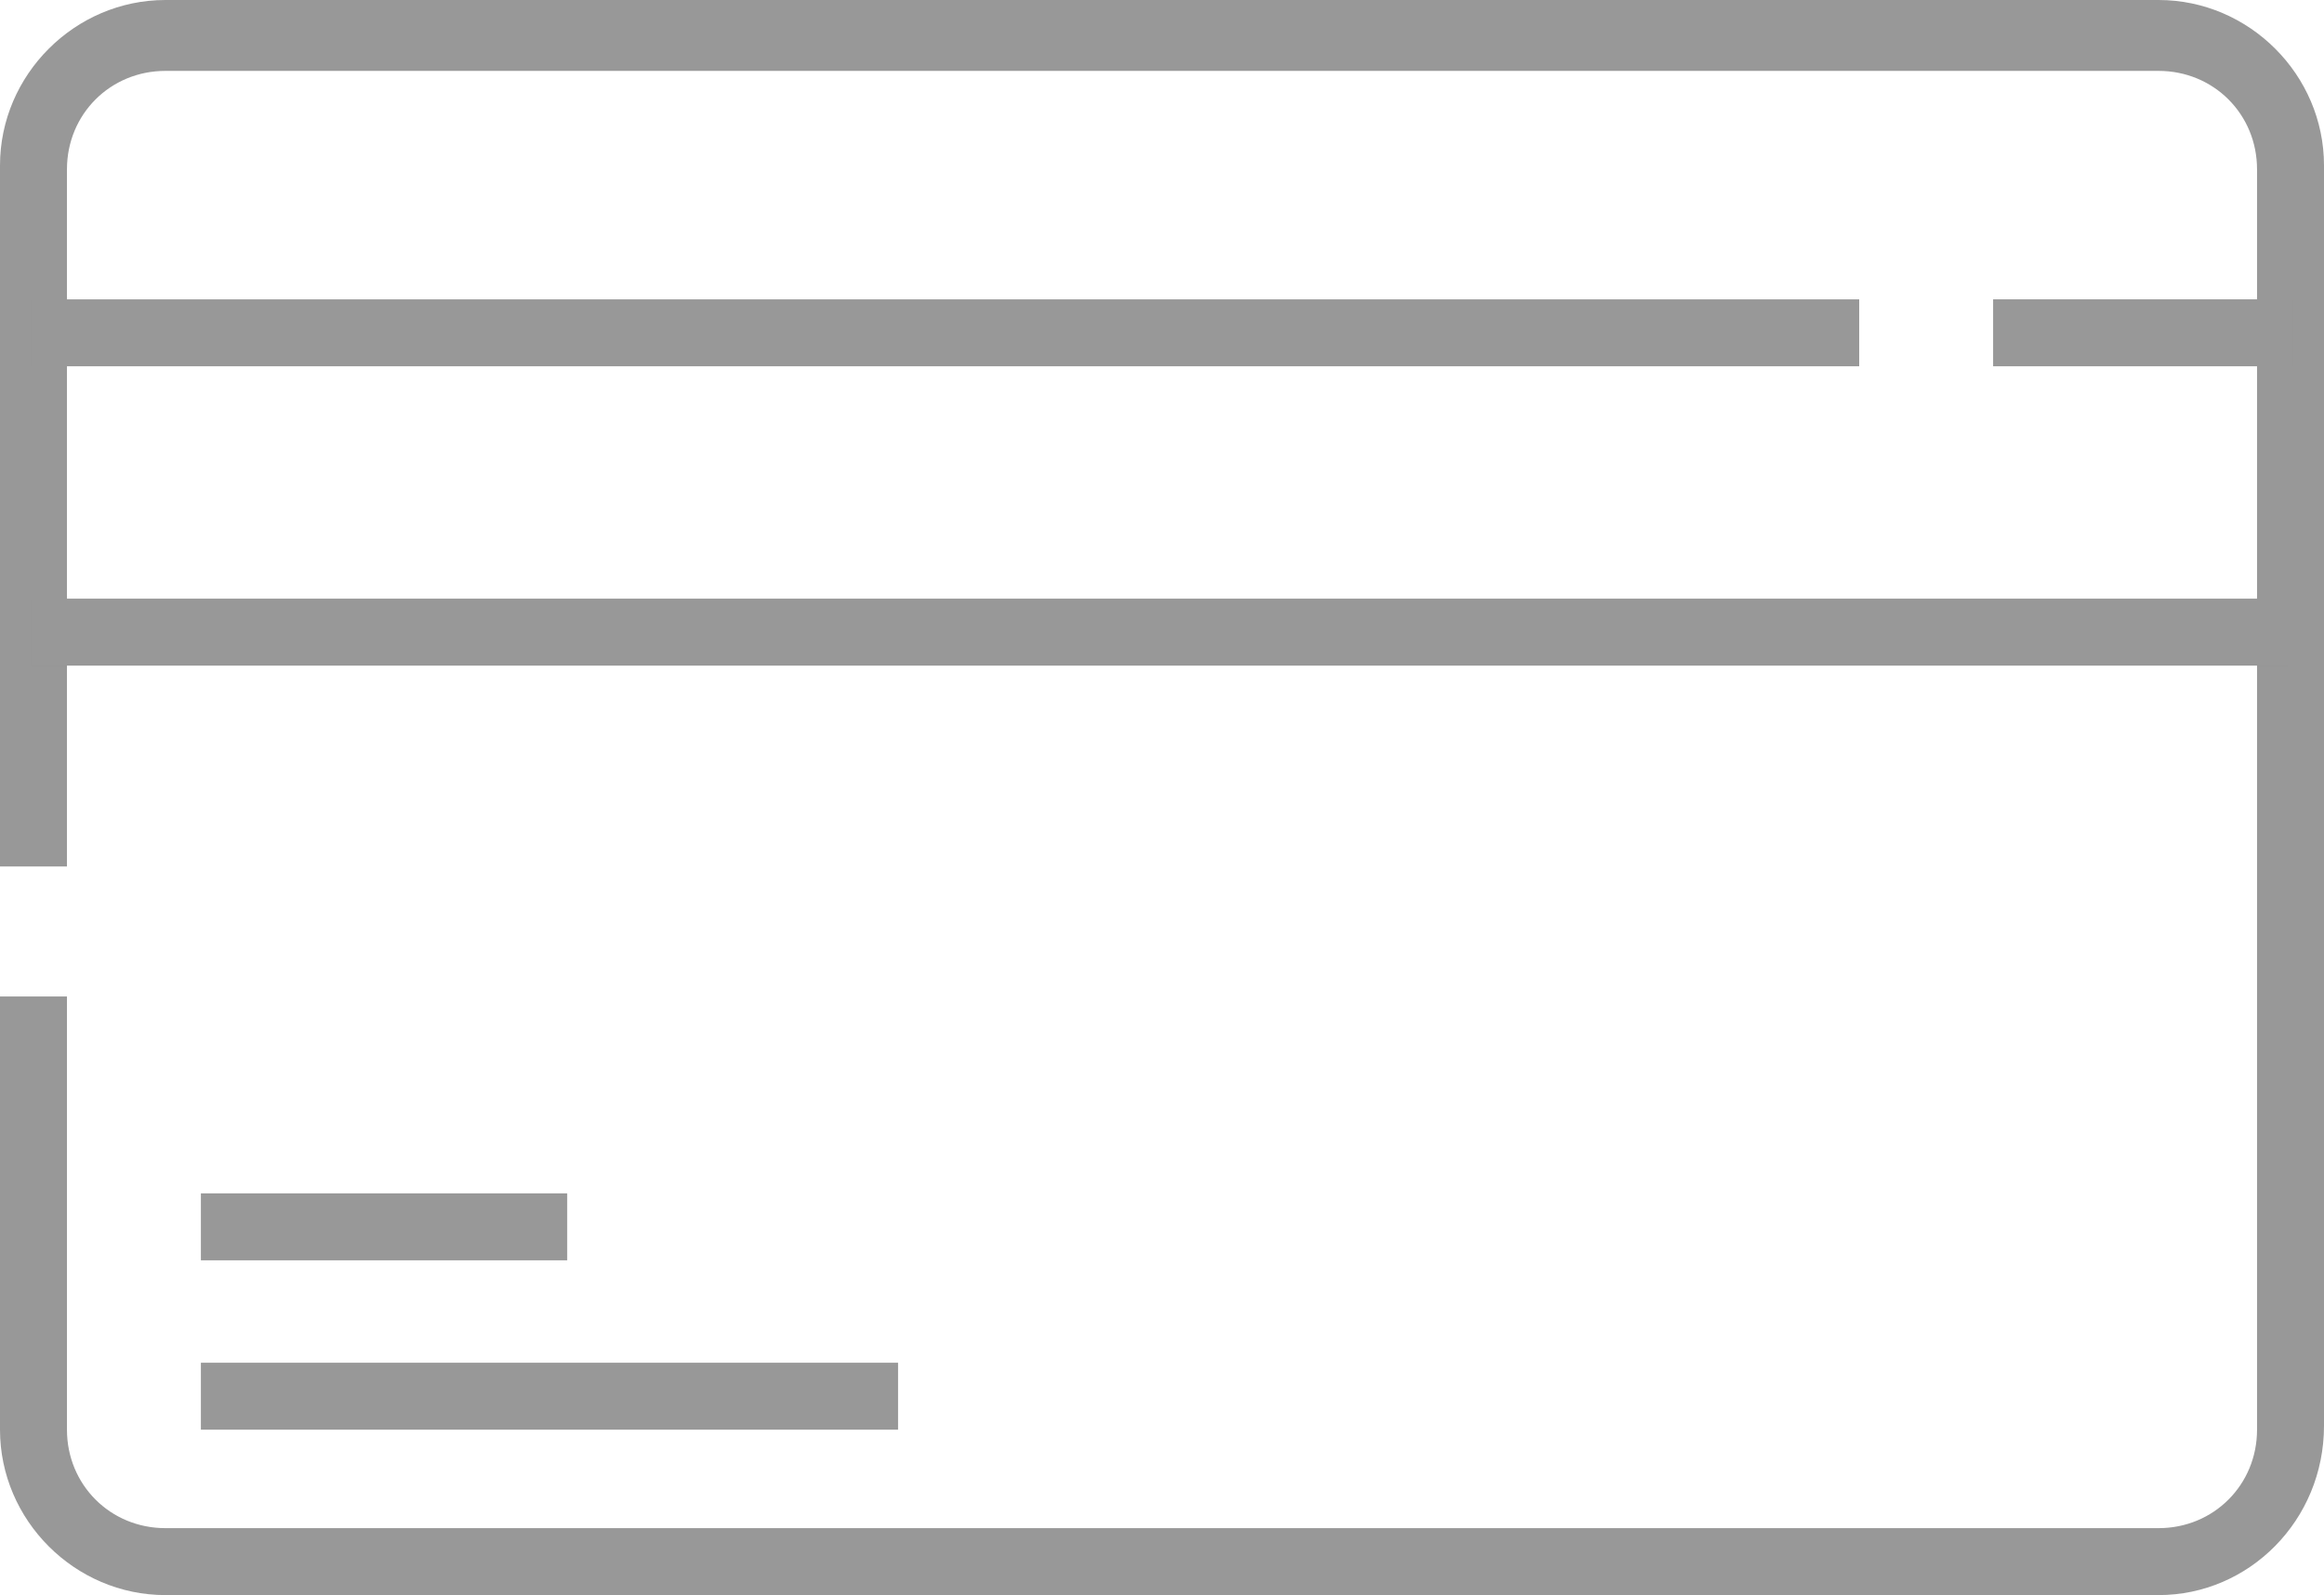 <?xml version="1.0" encoding="utf-8"?>
<!-- Generator: Adobe Illustrator 24.3.0, SVG Export Plug-In . SVG Version: 6.00 Build 0)  -->
<svg version="1.1" id="Icons" xmlns="http://www.w3.org/2000/svg" xmlns:xlink="http://www.w3.org/1999/xlink" x="0px" y="0px"
	 width="59px" height="40.5px" viewBox="0 0 59 40.5" style="enable-background:new 0 0 59 40.5;" xml:space="preserve">
<style type="text/css">
	.st0{fill:#989898;}
</style>
<path class="st0" d="M54.8,40.5H4.2c-2.3,0-4.2-1.9-4.2-4.2v-11h1.7v11c0,1.4,1.1,2.5,2.5,2.5h50.6c1.4,0,2.5-1.1,2.5-2.5v-32
	c0-1.4-1.1-2.5-2.5-2.5H4.2c-1.4,0-2.5,1.1-2.5,2.5V22H0V4.2C0,1.9,1.9,0,4.2,0h50.6C57.1,0,59,1.9,59,4.2v32
	C59,38.6,57.1,40.5,54.8,40.5z"/>
<path class="st0" d="M50.6,7.6h7.6v1.7h-7.6V7.6z"/>
<path class="st0" d="M0.8,7.6h46.4v1.7H0.8V7.6z"/>
<path class="st0" d="M0.8,15.2h57.3v1.7H0.8V15.2z"/>
<path class="st0" d="M5.1,34.6h17.7v1.7H5.1V34.6z"/>
<path class="st0" d="M5.1,30.3h9.3V32H5.1V30.3z"/>
</svg>
